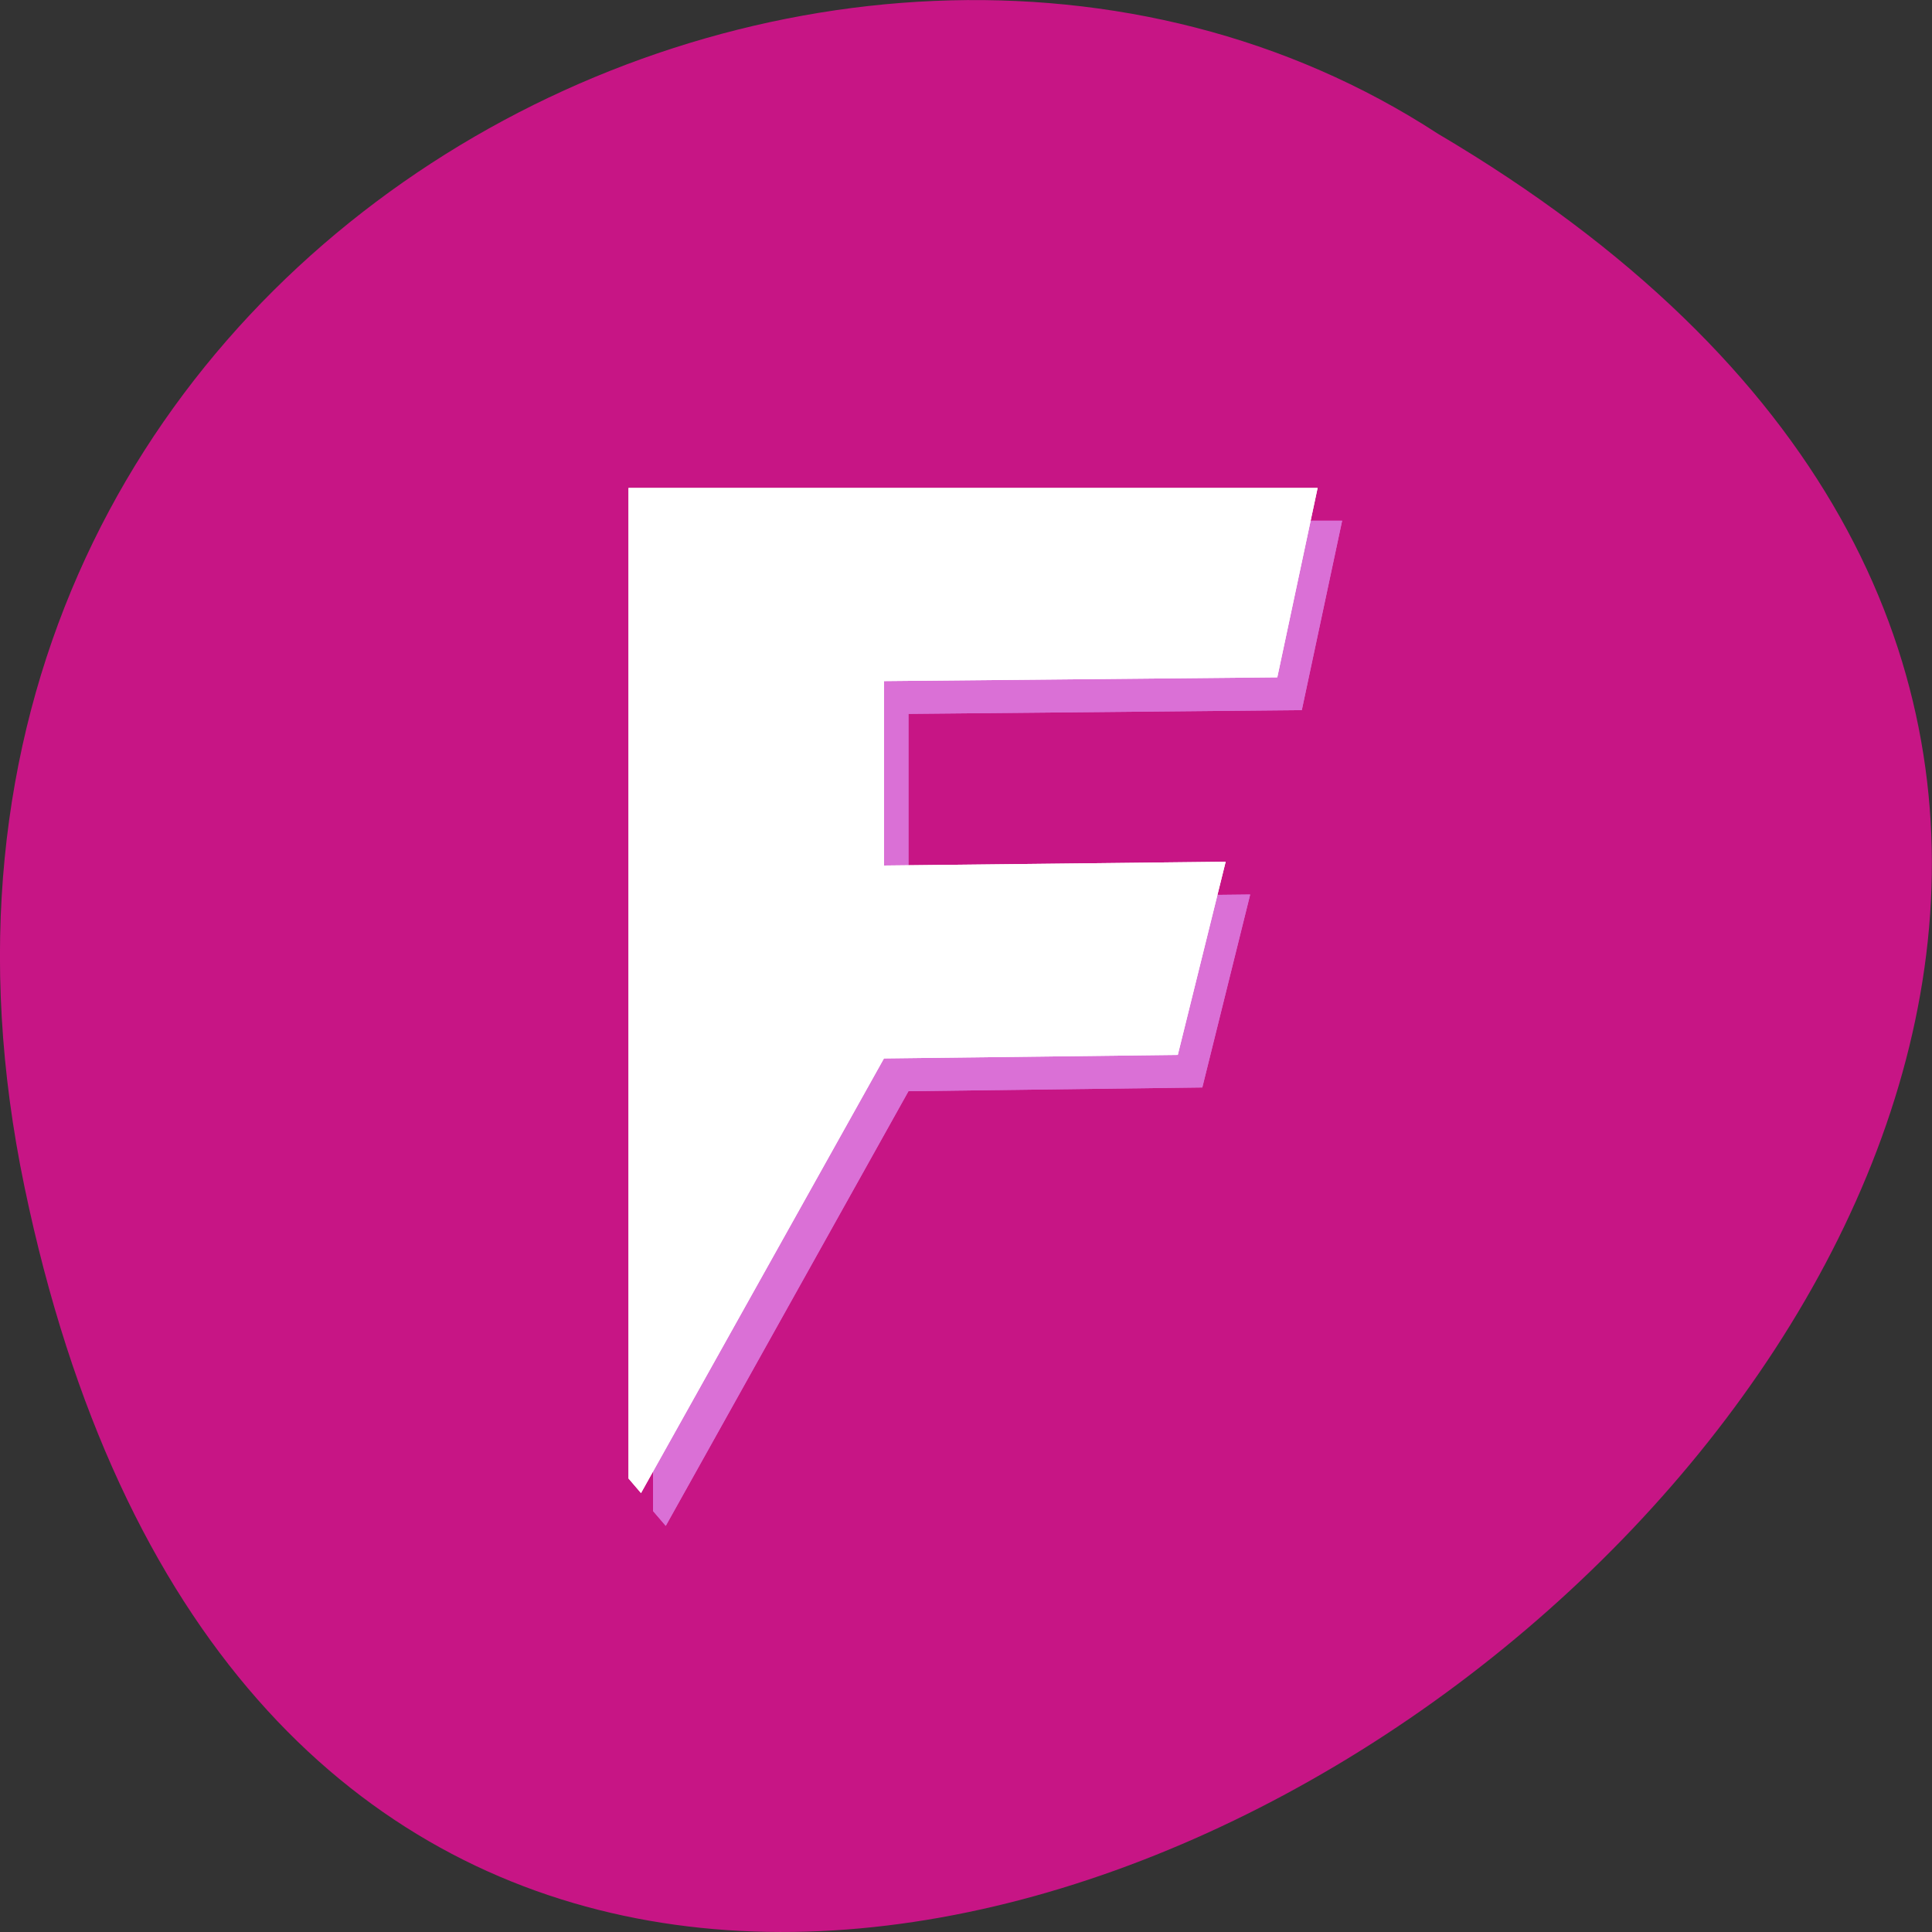 
<svg xmlns="http://www.w3.org/2000/svg" xmlns:xlink="http://www.w3.org/1999/xlink" width="32px" height="32px" viewBox="0 0 32 32" version="1.1">
<rect x="0" y="0" width="32" height="32" fill="#333333" stroke="none"/>
<g id="surface1">
<path style=" stroke:none;fill-rule:nonzero;fill:rgb(78.039%,8.235%,52.157%);fill-opacity:1;" d="M 0.406 19.66 C 6.652 49.652 49.637 17.457 23.816 2.215 C 13.785 -4.32 -2.809 4.238 0.406 19.66 Z M 0.406 19.66 "/>
<path style=" stroke:none;fill-rule:nonzero;fill:rgb(85.49%,43.922%,83.922%);fill-opacity:1;" d="M 10.816 8.625 L 22.23 8.625 L 21.562 11.762 L 15.047 11.824 L 15.047 14.879 L 20.707 14.816 L 19.914 18.012 L 15.047 18.074 L 11.027 25.273 L 10.816 25.027 Z M 10.816 8.625 "/>
<path style=" stroke:none;fill-rule:nonzero;fill:rgb(85.49%,43.922%,83.922%);fill-opacity:1;" d="M 10.816 8.625 L 22.23 8.625 L 21.562 11.762 L 15.047 11.824 L 15.047 14.879 L 20.707 14.816 L 19.914 18.012 L 15.047 18.074 L 11.027 25.273 L 10.816 25.027 Z M 10.816 8.625 "/>
<path style=" stroke:none;fill-rule:nonzero;fill:rgb(100%,100%,100%);fill-opacity:1;" d="M 10.41 8.082 L 21.824 8.082 L 21.156 11.219 L 14.641 11.281 L 14.641 14.336 L 20.301 14.273 L 19.508 17.473 L 14.641 17.531 L 10.617 24.73 L 10.41 24.488 Z M 10.41 8.082 "/>
<path style=" stroke:none;fill-rule:nonzero;fill:rgb(100%,100%,100%);fill-opacity:1;" d="M 10.41 8.082 L 21.824 8.082 L 21.156 11.219 L 14.641 11.281 L 14.641 14.336 L 20.301 14.273 L 19.508 17.473 L 14.641 17.531 L 10.617 24.73 L 10.41 24.488 Z M 10.41 8.082 "/>
</g>
</svg>
